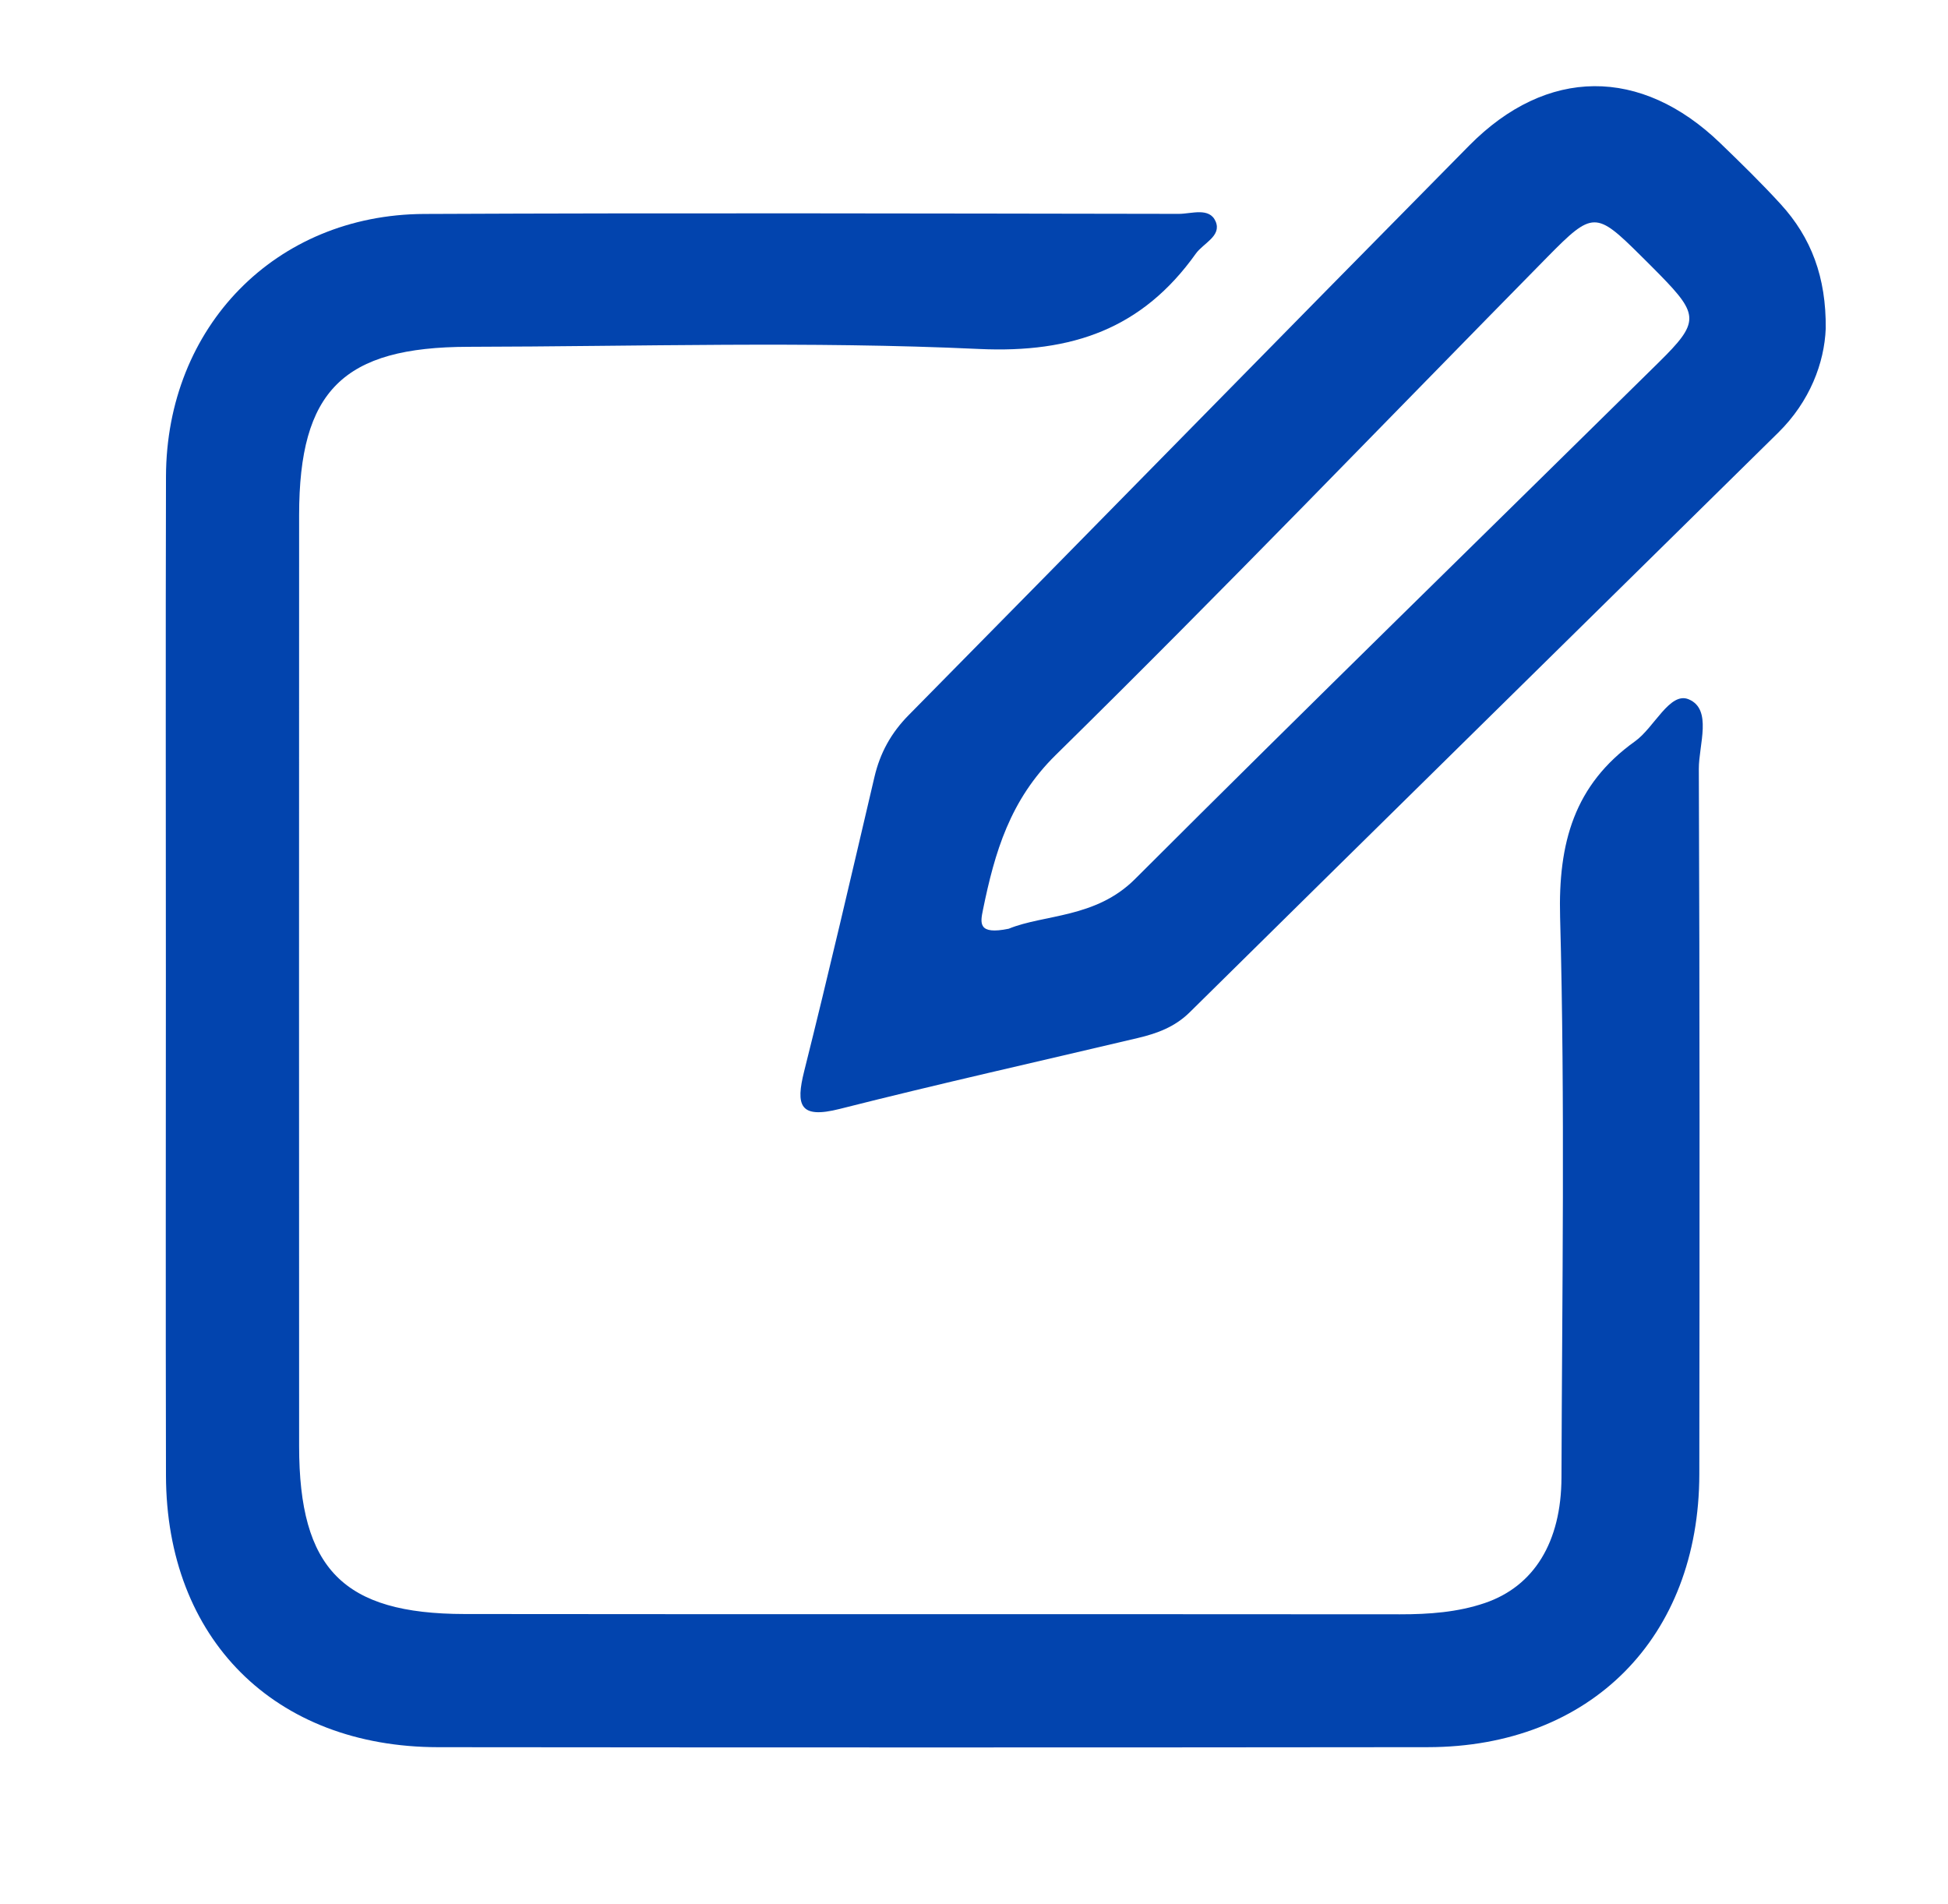 <?xml version="1.0" encoding="utf-8"?>
<!-- Generator: Adobe Illustrator 25.1.0, SVG Export Plug-In . SVG Version: 6.00 Build 0)  -->
<svg version="1.1" id="Layer_1" xmlns="http://www.w3.org/2000/svg" xmlns:xlink="http://www.w3.org/1999/xlink" x="0px" y="0px"
	 viewBox="0 0 1063.29 1039.17" style="enable-background:new 0 0 1063.29 1039.17;" xml:space="preserve">
<style type="text/css">
	.st0{fill:#0244AE;}
</style>
<g>
	<path class="st0" d="M90.54,533.86c0-91.27-0.18-182.54,0.06-273.81c0.22-81.72,59.81-142.92,140.9-143.29
		c137.31-0.62,274.63-0.25,411.94-0.05c6.91,0.01,16.75-3.77,20.11,4.17c3.36,7.94-6.75,11.82-10.84,17.56
		c-29.14,40.89-67.35,54.37-118.31,52c-92.71-4.32-185.77-1.35-278.68-1.18c-68.49,0.12-92.43,23.99-92.45,91.87
		c-0.06,169.38-0.06,338.76,0,508.14c0.03,66.86,24.05,91.45,90.33,91.53c170.2,0.2,340.41,0.01,510.61,0.16
		c15.77,0.01,31.42-1.11,46.24-6.15c26.9-9.14,41.75-33.29,41.86-68.49c0.32-101.96,1.99-203.97-0.75-305.85
		c-1.09-40.45,7.66-72.18,40.91-95.93c10.49-7.49,18.94-27.18,29.23-22.93c13.16,5.44,5.53,24.88,5.58,38.01
		c0.52,128.27,0.43,256.54,0.27,384.81c-0.11,89.2-59.38,148.94-148.17,149.04c-180.07,0.2-360.14,0.19-540.21,0.01
		c-89.34-0.09-148.4-59.15-148.58-148.3C90.39,714.75,90.54,624.3,90.54,533.86z"/>
	<path class="st0" d="M996.55,179.29c-0.73,18.7-8.63,39.77-25.88,56.76c-107.09,105.46-214.3,210.8-321.28,316.37
		c-8.09,7.99-17.74,11.53-28.17,14c-54.31,12.86-108.79,25.03-162.89,38.74c-21.84,5.53-24.1-1.8-19.36-20.67
		c13.38-53.34,25.78-106.92,38.33-160.46c3.08-13.14,9.04-24.01,18.7-33.8c102.13-103.45,203.77-207.39,305.94-310.8
		c42.43-42.95,93.79-43.03,137.08-1.28c11.23,10.83,22.42,21.75,32.94,33.26C988.67,129.67,996.84,151.37,996.55,179.29z
		 M550.58,506.83c19.29-7.92,47.47-5.66,68.91-27.08c94.74-94.63,190.64-188.11,286.02-282.1c22.1-21.78,21.96-25.75,0.45-47.74
		c-3.45-3.52-6.95-6.99-10.45-10.46c-24.38-24.2-26.16-24.31-50.8,0.72c-89.32,90.76-177.6,182.57-268.42,271.81
		c-24.99,24.56-33.33,53.1-39.74,84.46C535.09,503.64,533.65,510.31,550.58,506.83z"/>
</g>
</svg>

